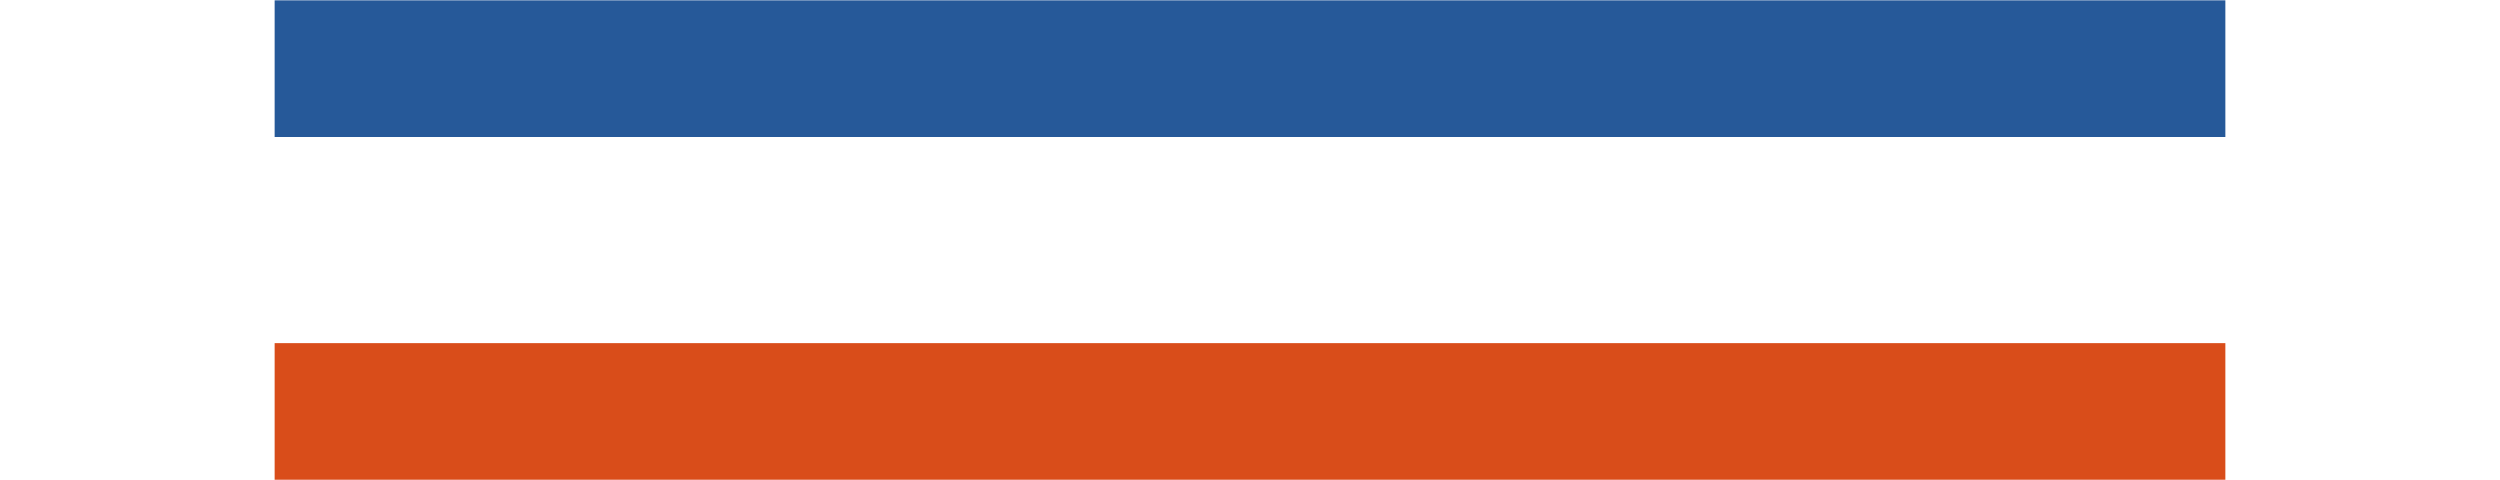 <svg xmlns="http://www.w3.org/2000/svg" xmlns:xlink="http://www.w3.org/1999/xlink" viewBox="0 0 36.32 6.97"><defs><style>.\33 bbb132e-cf84-4258-86e4-9bd6c72f064f,.\37 419c803-1765-4efe-b824-ac4256c44bff,.f14abf50-91d1-4b69-98f7-7fc011f69c11{fill:none;}.b554912a-70ae-42ef-bf33-5a23d6e7cbf2{clip-path:url(#25a8527c-835e-4579-8daa-49201285c309);}.da485ce9-a1d1-4b39-8222-3f6f22803fc5{clip-path:url(#28042d1d-2170-420f-9c09-777faa5133de);}.\33 bbb132e-cf84-4258-86e4-9bd6c72f064f{stroke:#265999;}.\33 bbb132e-cf84-4258-86e4-9bd6c72f064f,.f14abf50-91d1-4b69-98f7-7fc011f69c11{stroke-linejoin:round;stroke-width:1.99px;}.e3ff9759-b8b5-4b32-9e30-428c9ffa52f0{clip-path:url(#9044d2d4-7f1c-4161-ae81-7deec2cebcce);}.\33 8993248-c7df-4f1f-8f43-a0a5b49043d6{clip-path:url(#2ae56ae1-6d18-4590-a8f5-949db8e60ffc);}.f14abf50-91d1-4b69-98f7-7fc011f69c11{stroke:#d94d1a;}</style><clipPath id="25a8527c-835e-4579-8daa-49201285c309" transform="translate(-24.36 -28.35)"><polyline class="7419c803-1765-4efe-b824-ac4256c44bff" points="28.35 30.34 28.35 28.35 56.69 28.35 56.69 30.34 28.35 30.34"/></clipPath><clipPath id="28042d1d-2170-420f-9c09-777faa5133de" transform="translate(-24.36 -28.35)"><rect class="7419c803-1765-4efe-b824-ac4256c44bff" width="85.04" height="58.69"/></clipPath><clipPath id="9044d2d4-7f1c-4161-ae81-7deec2cebcce" transform="translate(-24.36 -28.35)"><polyline class="7419c803-1765-4efe-b824-ac4256c44bff" points="28.35 35.32 28.35 33.33 56.69 33.33 56.69 35.32 28.35 35.32"/></clipPath><clipPath id="2ae56ae1-6d18-4590-a8f5-949db8e60ffc" transform="translate(-24.36 -28.35)"><rect class="7419c803-1765-4efe-b824-ac4256c44bff" y="4.98" width="85.04" height="58.69"/></clipPath></defs><title>Asset 2</title><g id="7a92f24b-282b-4daa-91c7-70f9b9873ee8" data-name="Layer 2"><g id="1015271d-c4fd-4149-a813-e37f95d3105b" data-name="Layer 1"><g class="b554912a-70ae-42ef-bf33-5a23d6e7cbf2"><g class="da485ce9-a1d1-4b39-8222-3f6f22803fc5"><polyline class="3bbb132e-cf84-4258-86e4-9bd6c72f064f" points="0 1 3.98 1 32.33 1 36.32 1"/></g></g><g class="e3ff9759-b8b5-4b32-9e30-428c9ffa52f0"><g class="38993248-c7df-4f1f-8f43-a0a5b49043d6"><polyline class="f14abf50-91d1-4b69-98f7-7fc011f69c11" points="0 5.98 3.98 5.98 32.33 5.98 36.32 5.98"/></g></g></g></g></svg>